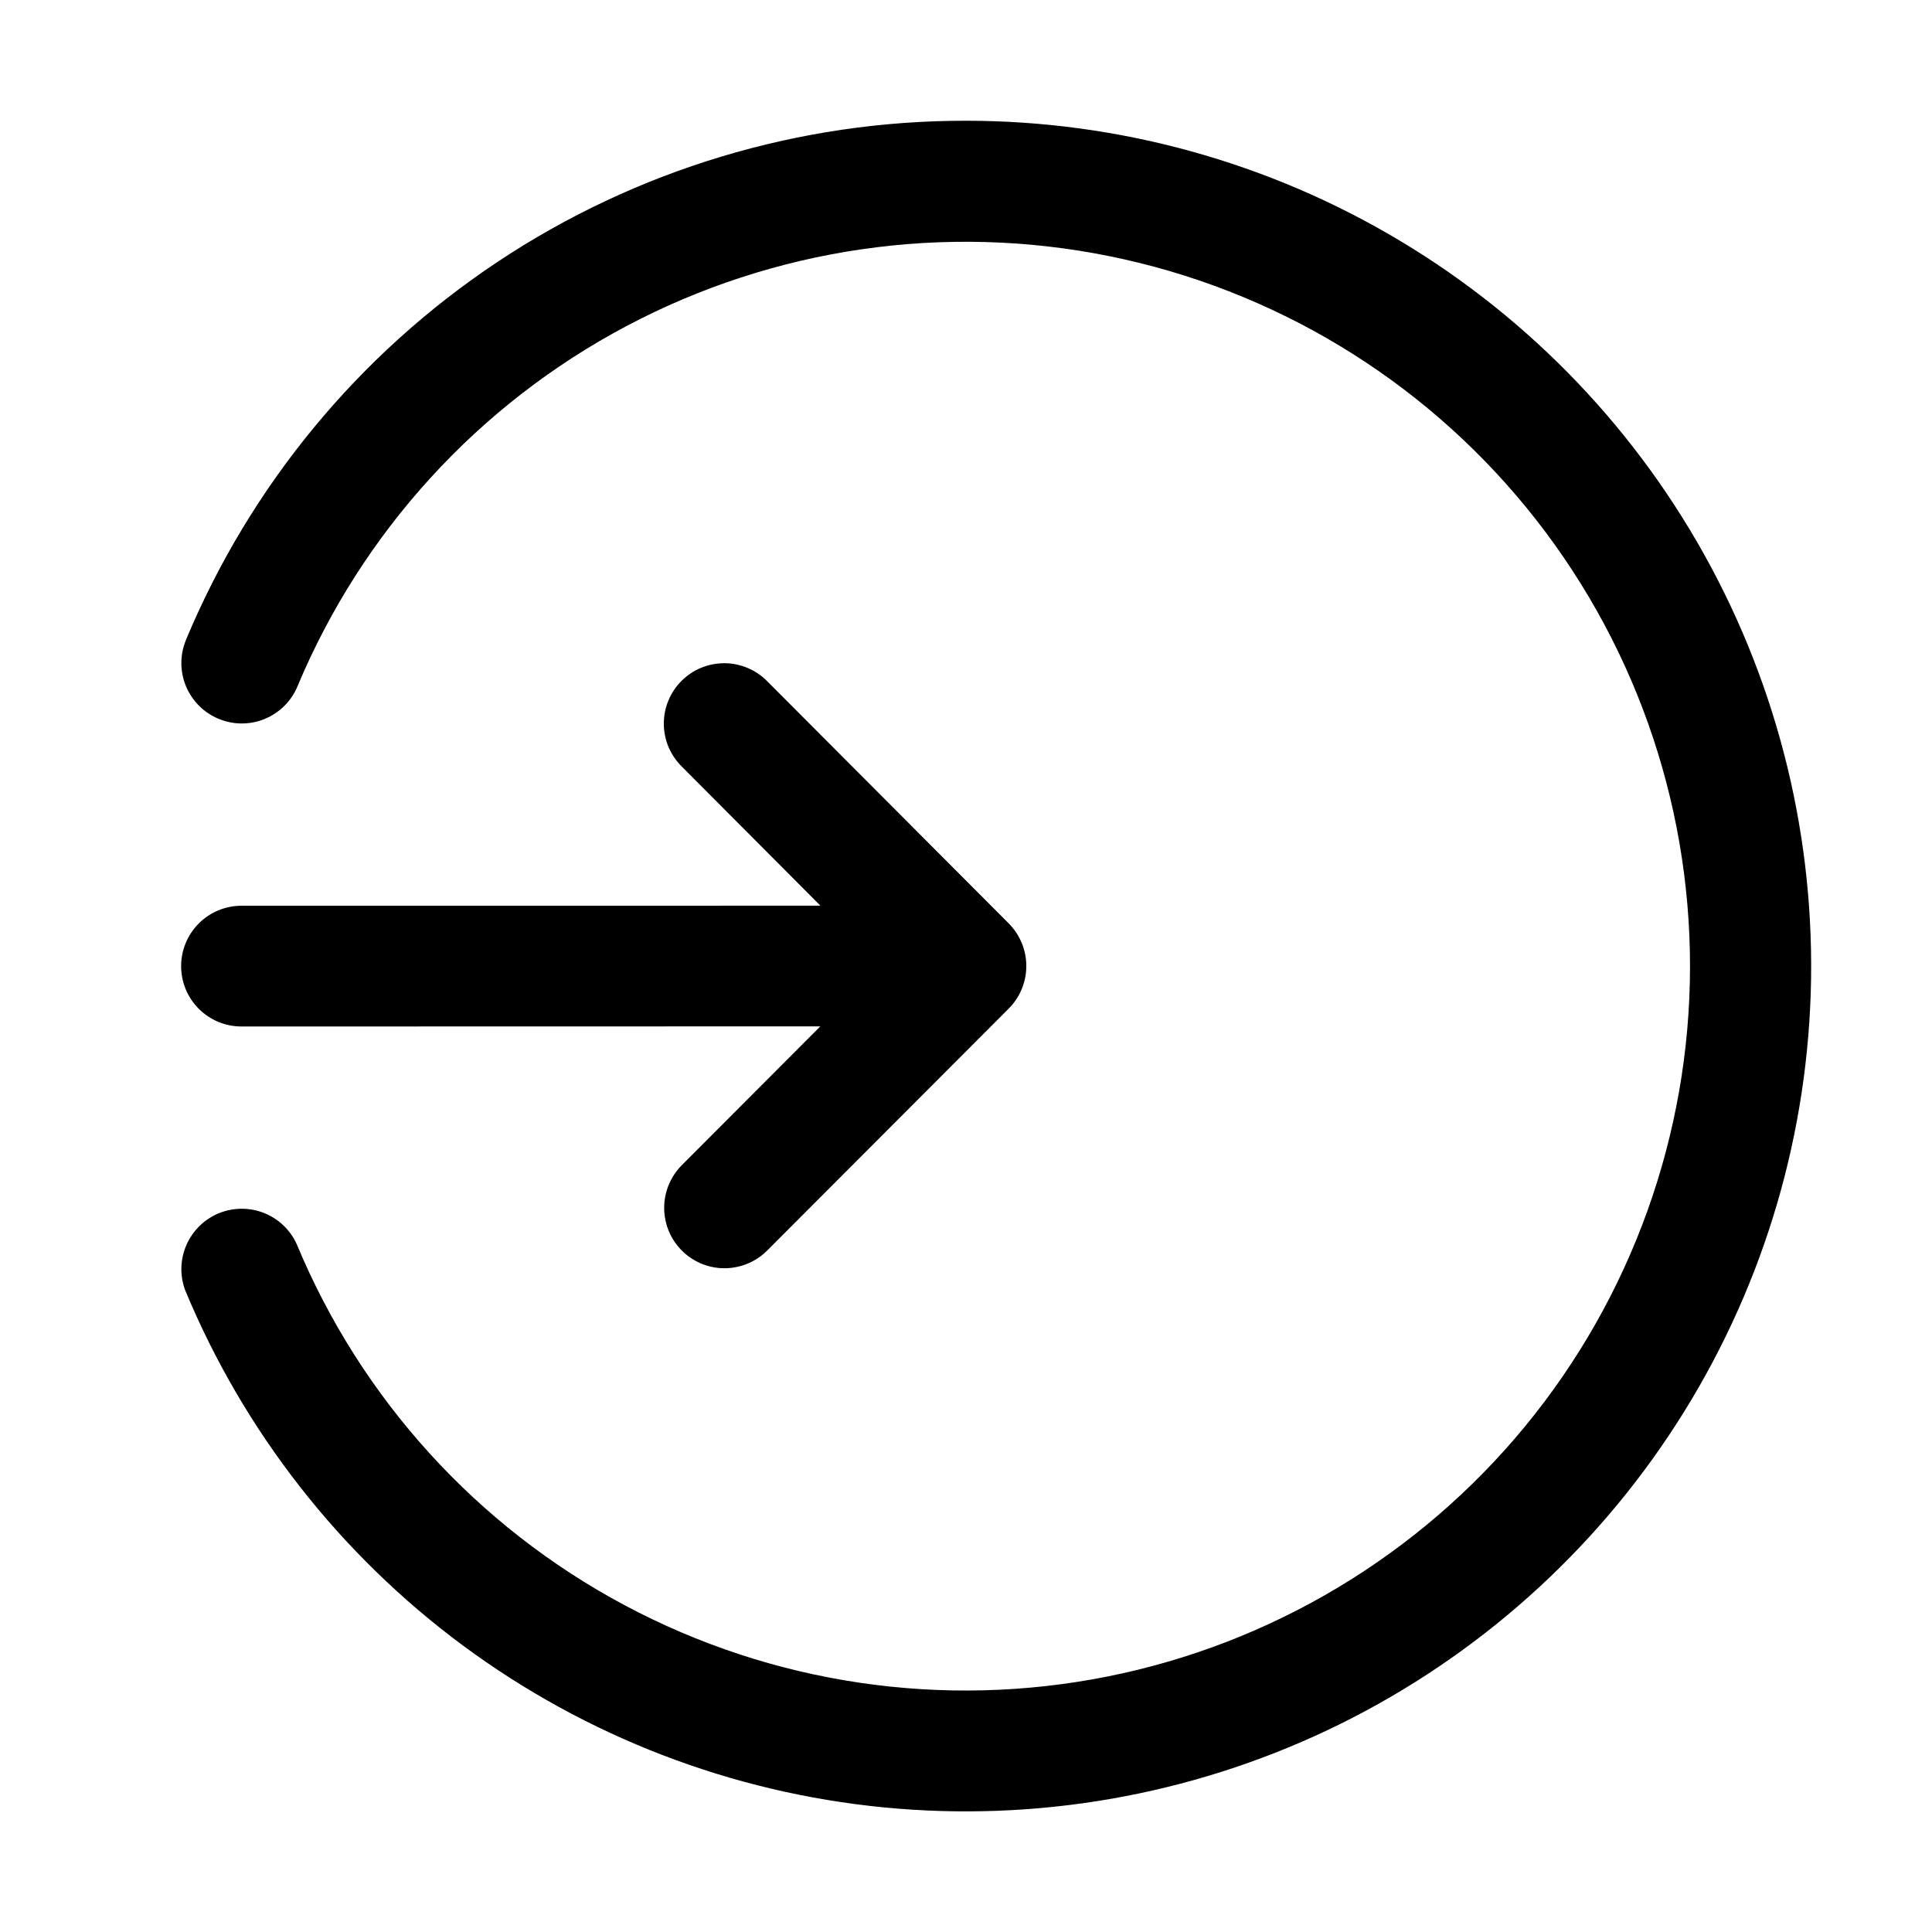 <svg xmlns="http://www.w3.org/2000/svg" width="32" height="32" viewBox="0 0 32 32"><path d="M3 16.002C3 16.267 3.105 16.522 3.293 16.709C3.48 16.897 3.735 17.002 4 17.002L13.587 17L11.295 19.297C11.178 19.413 11.092 19.557 11.044 19.715C10.996 19.872 10.988 20.039 11.02 20.201C11.052 20.363 11.123 20.514 11.228 20.641C11.332 20.768 11.467 20.868 11.619 20.931C11.803 21.007 12.004 21.026 12.199 20.986C12.393 20.947 12.572 20.85 12.711 20.709L16.707 16.706C16.894 16.519 16.999 16.265 16.999 16C16.999 15.736 16.894 15.482 16.707 15.294L12.715 11.291C12.623 11.195 12.513 11.119 12.391 11.067C12.269 11.014 12.138 10.986 12.005 10.985C11.872 10.984 11.74 11.009 11.617 11.059C11.494 11.109 11.383 11.183 11.289 11.277C11.195 11.37 11.12 11.482 11.07 11.605C11.019 11.728 10.994 11.859 10.995 11.992C10.996 12.125 11.023 12.256 11.075 12.378C11.128 12.5 11.204 12.611 11.299 12.703L13.589 15.001L4 15.002C3.735 15.002 3.48 15.107 3.293 15.295C3.105 15.483 3 15.737 3 16.002Z M16 2C13.238 1.996 10.537 2.81 8.237 4.34C5.938 5.87 4.144 8.048 3.081 10.597C2.979 10.842 2.978 11.117 3.079 11.363C3.18 11.608 3.374 11.803 3.619 11.905C3.863 12.008 4.139 12.009 4.384 11.908C4.63 11.807 4.825 11.613 4.927 11.368C5.998 8.81 7.922 6.702 10.372 5.403C12.822 4.104 15.647 3.693 18.365 4.241C21.084 4.789 23.528 6.262 25.283 8.409C27.038 10.556 27.995 13.245 27.992 16.018C27.988 18.791 27.024 21.477 25.264 23.62C23.503 25.762 21.054 27.229 18.334 27.77C15.615 28.311 12.791 27.893 10.345 26.587C7.898 25.282 5.98 23.169 4.915 20.608C4.808 20.371 4.613 20.186 4.371 20.09C4.13 19.995 3.86 19.998 3.62 20.097C3.381 20.197 3.189 20.386 3.086 20.625C2.983 20.863 2.977 21.132 3.069 21.375C4.042 23.715 5.632 25.748 7.669 27.256C9.707 28.763 12.115 29.69 14.638 29.936C17.16 30.182 19.702 29.739 21.993 28.654C24.283 27.568 26.236 25.881 27.643 23.773C29.05 21.665 29.859 19.215 29.982 16.683C30.105 14.151 29.539 11.634 28.344 9.399C27.149 7.164 25.369 5.295 23.195 3.992C21.022 2.689 18.535 2 16 2Z"/></svg>
